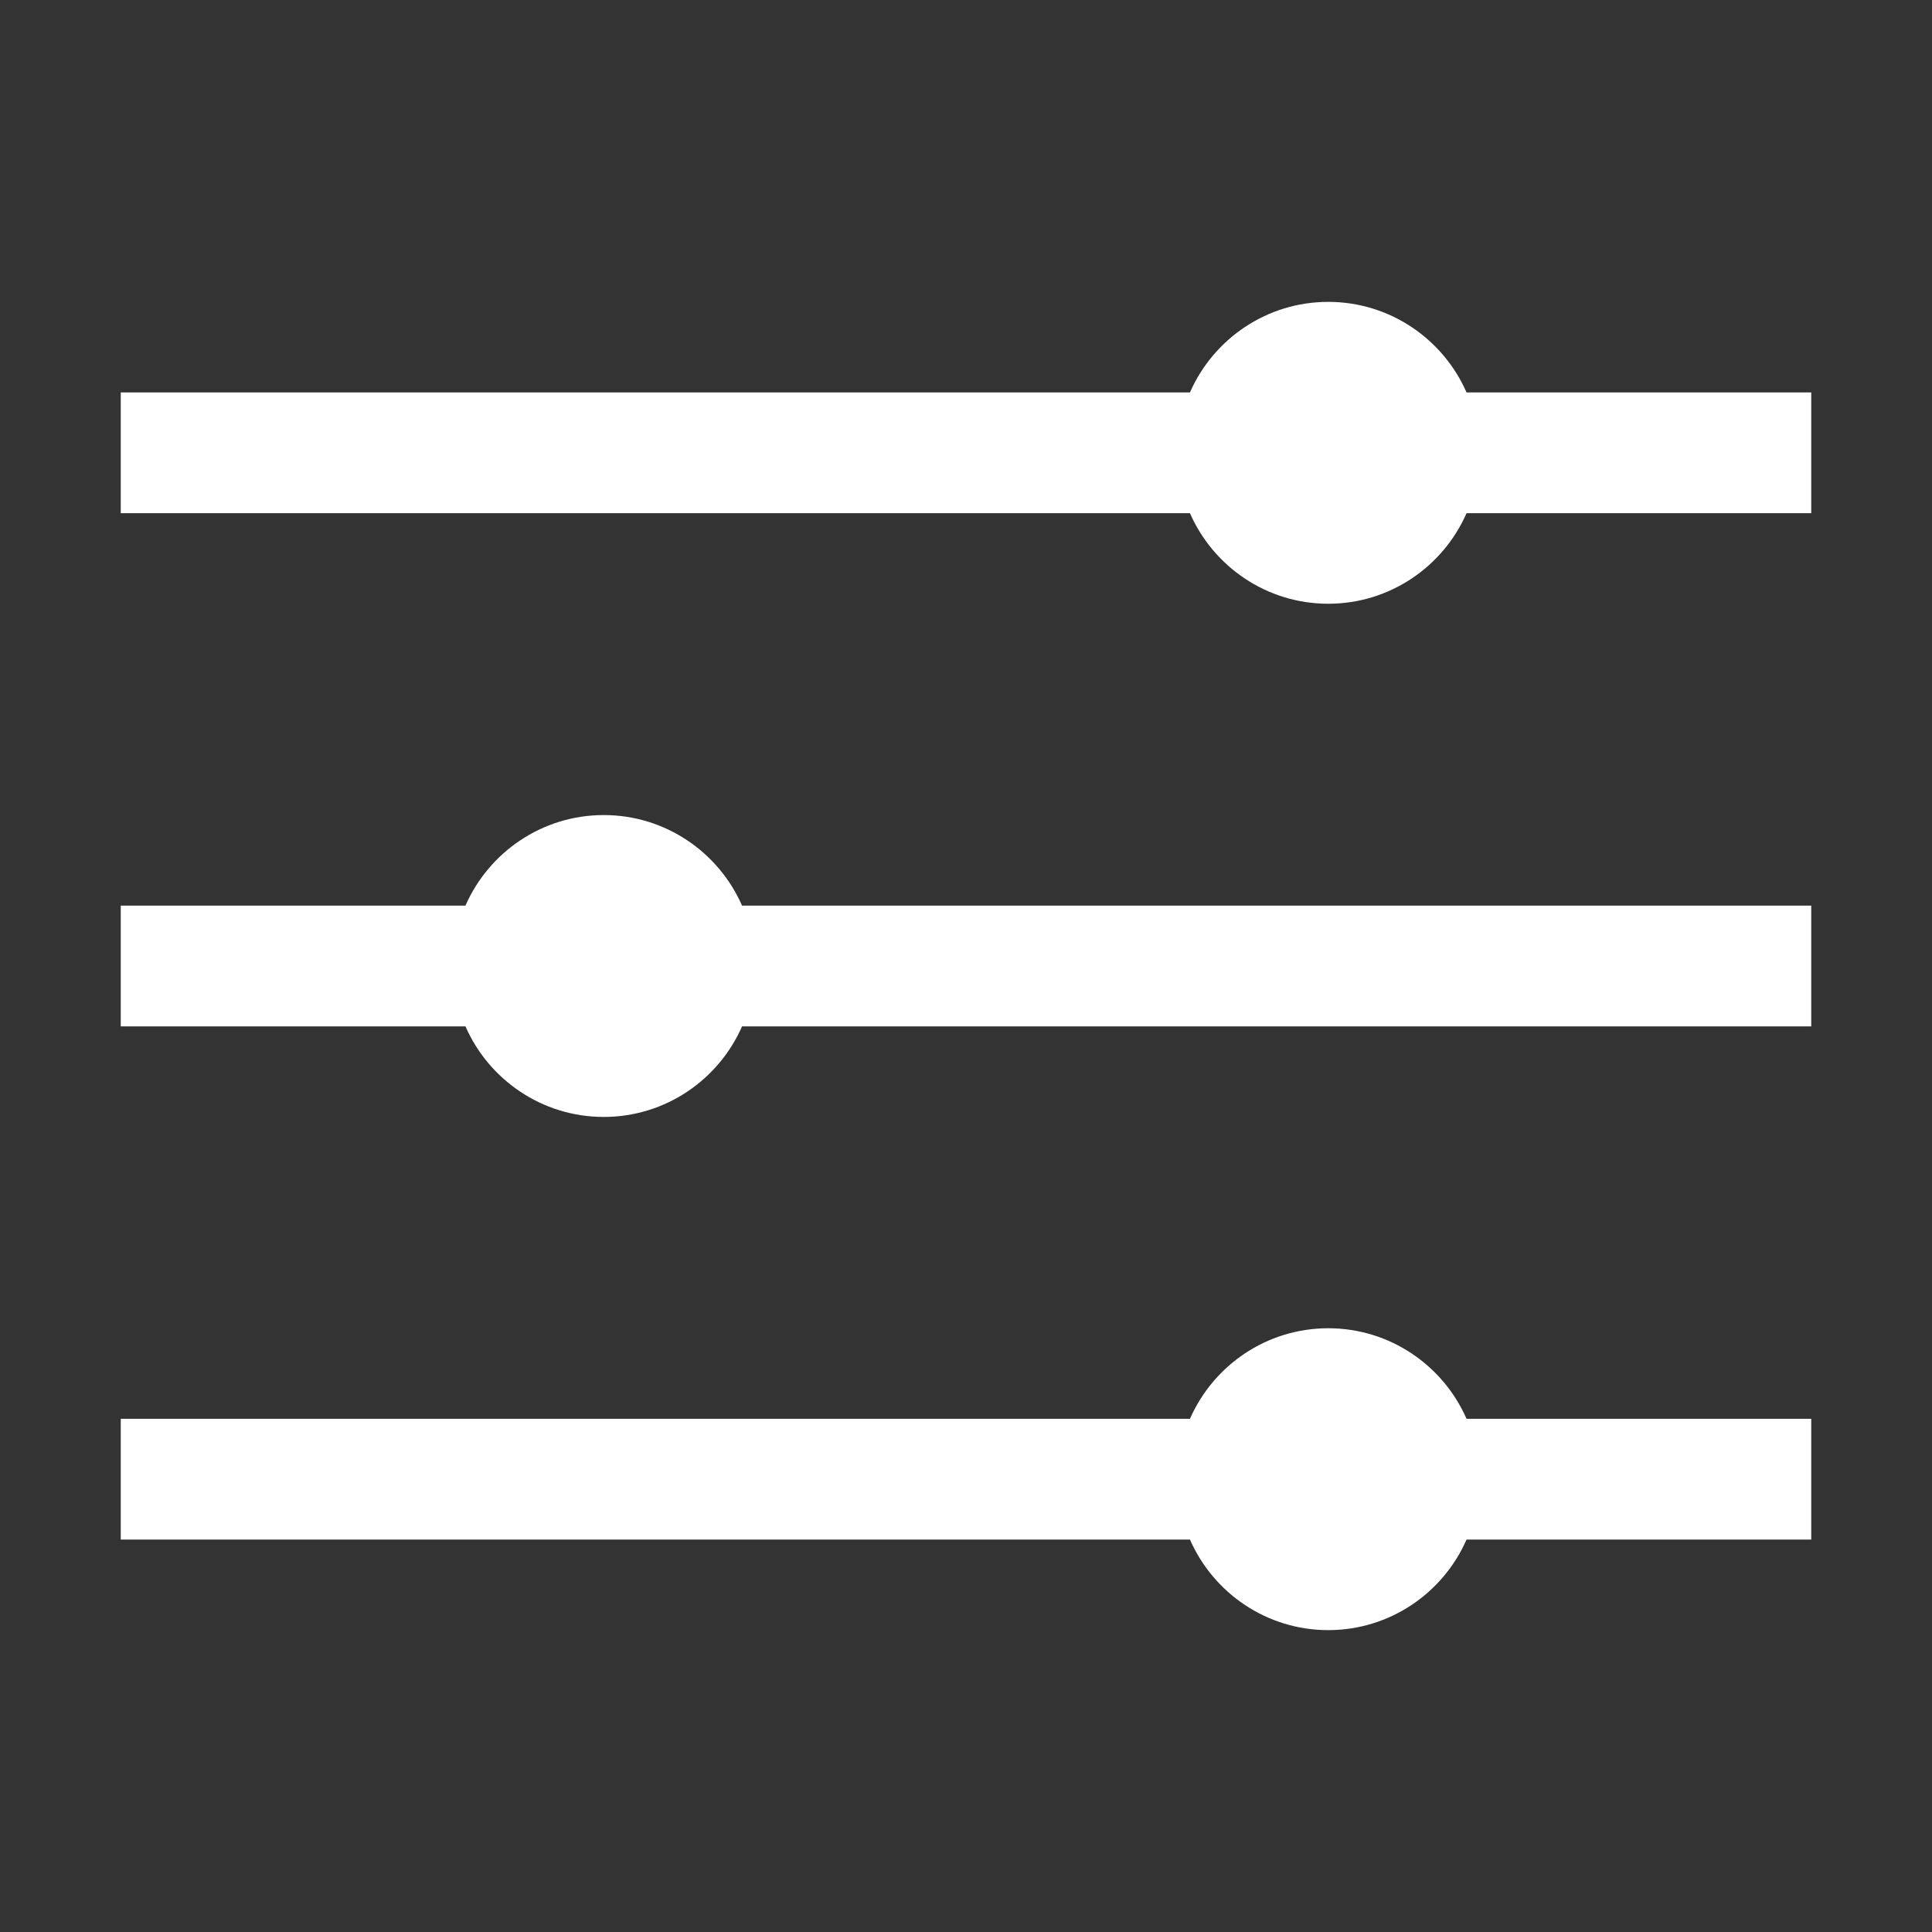 <?xml version="1.0" standalone="no"?><!DOCTYPE svg PUBLIC "-//W3C//DTD SVG 1.1//EN" "http://www.w3.org/Graphics/SVG/1.1/DTD/svg11.dtd"><svg t="1713947940720" class="icon" viewBox="0 0 1024 1024" version="1.1" xmlns="http://www.w3.org/2000/svg" p-id="88116" xmlns:xlink="http://www.w3.org/1999/xlink" width="128" height="128"><rect x="0" y="0" width="1024" height="1024" fill="#333333" stroke="none"/><path d="M64 752h566.7c12.372-28.224 40.562-48 73.3-48s60.93 19.776 73.3 48H960v64H777.3c-12.372 28.224-40.562 48-73.3 48s-60.93-19.776-73.3-48H64M64 480h182.7c12.372-28.224 40.562-48 73.3-48s60.93 19.776 73.3 48H960v64H393.3c-12.372 28.224-40.562 48-73.3 48s-60.93-19.776-73.3-48H64M64 208h566.7c12.372-28.224 40.562-48 73.3-48s60.93 19.776 73.3 48H960v64H777.3c-12.372 28.224-40.562 48-73.3 48s-60.93-19.776-73.3-48H64" p-id="88117" fill="#ffffff"></path></svg>